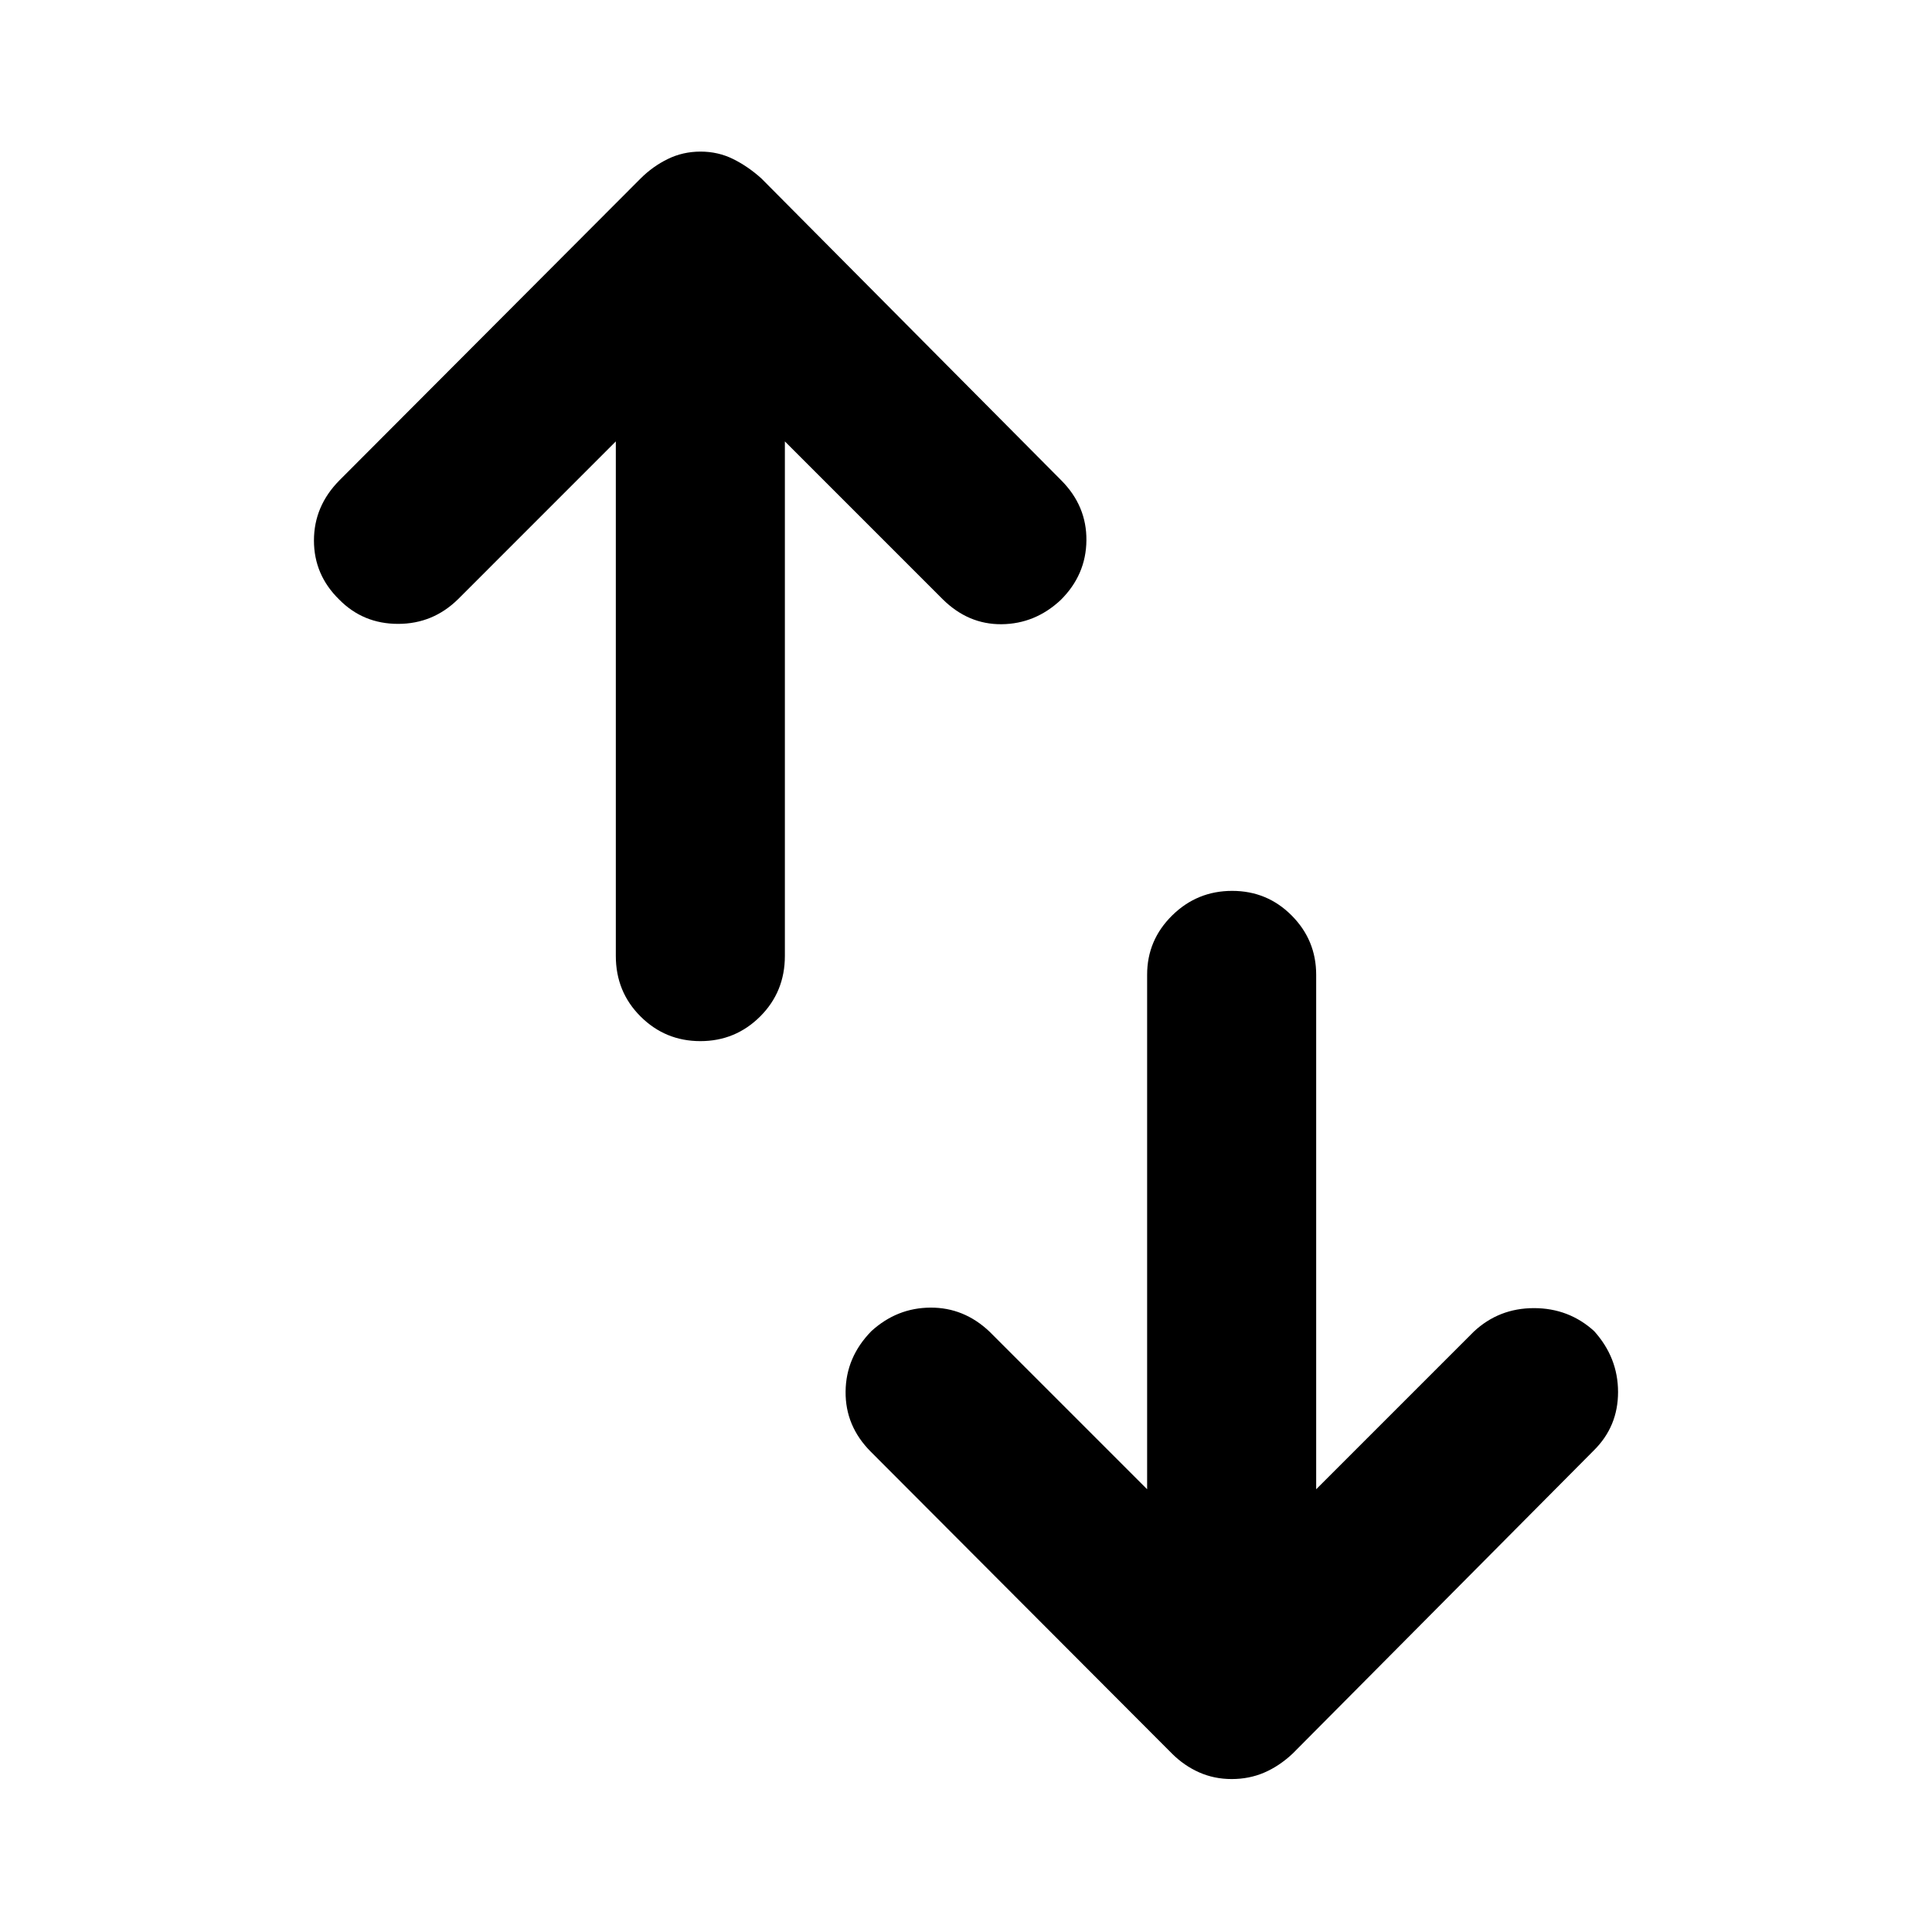 <svg xmlns="http://www.w3.org/2000/svg" height="40" viewBox="0 -960 960 960" width="40"><path d="M348.01-442.67q-17.43 0-29.72-12.25T306-485v-255.67l-78.33 78.34Q215.17-650 197.81-650q-17.35 0-29.25-12.07Q156-674.33 156-691.43t12.67-29.9l149.66-150q6-6 13.52-9.67 7.51-3.67 16.24-3.67 8.73 0 16.15 3.67 7.43 3.67 14.09 9.67l149 150q12.67 12.72 12.5 29.86-.16 17.14-12.83 29.66-12.67 11.81-29.3 11.98-16.64.16-29.37-12.5L390-740.67V-485q0 17.83-12.28 30.08-12.29 12.25-29.71 12.25ZM612.02-76q-8.69 0-16.19-3.33-7.5-3.34-13.5-9.34l-149.66-150q-12.67-12.72-12.5-29.86.16-17.14 12.83-30.06 12.73-11.58 29.36-11.66 16.64-.08 29.31 11.92L570-220v-255.67q0-17.18 12.41-29.42 12.4-12.24 29.83-12.24t29.59 12.24Q654-492.85 654-475.67V-220l78.33-78.33Q744.83-310 762.19-310q17.35 0 29.92 11.41Q804-285.4 804-268.3t-12 28.97L642.33-88.67q-6.66 6.25-14.14 9.46Q620.71-76 612.02-76Z"/></svg>